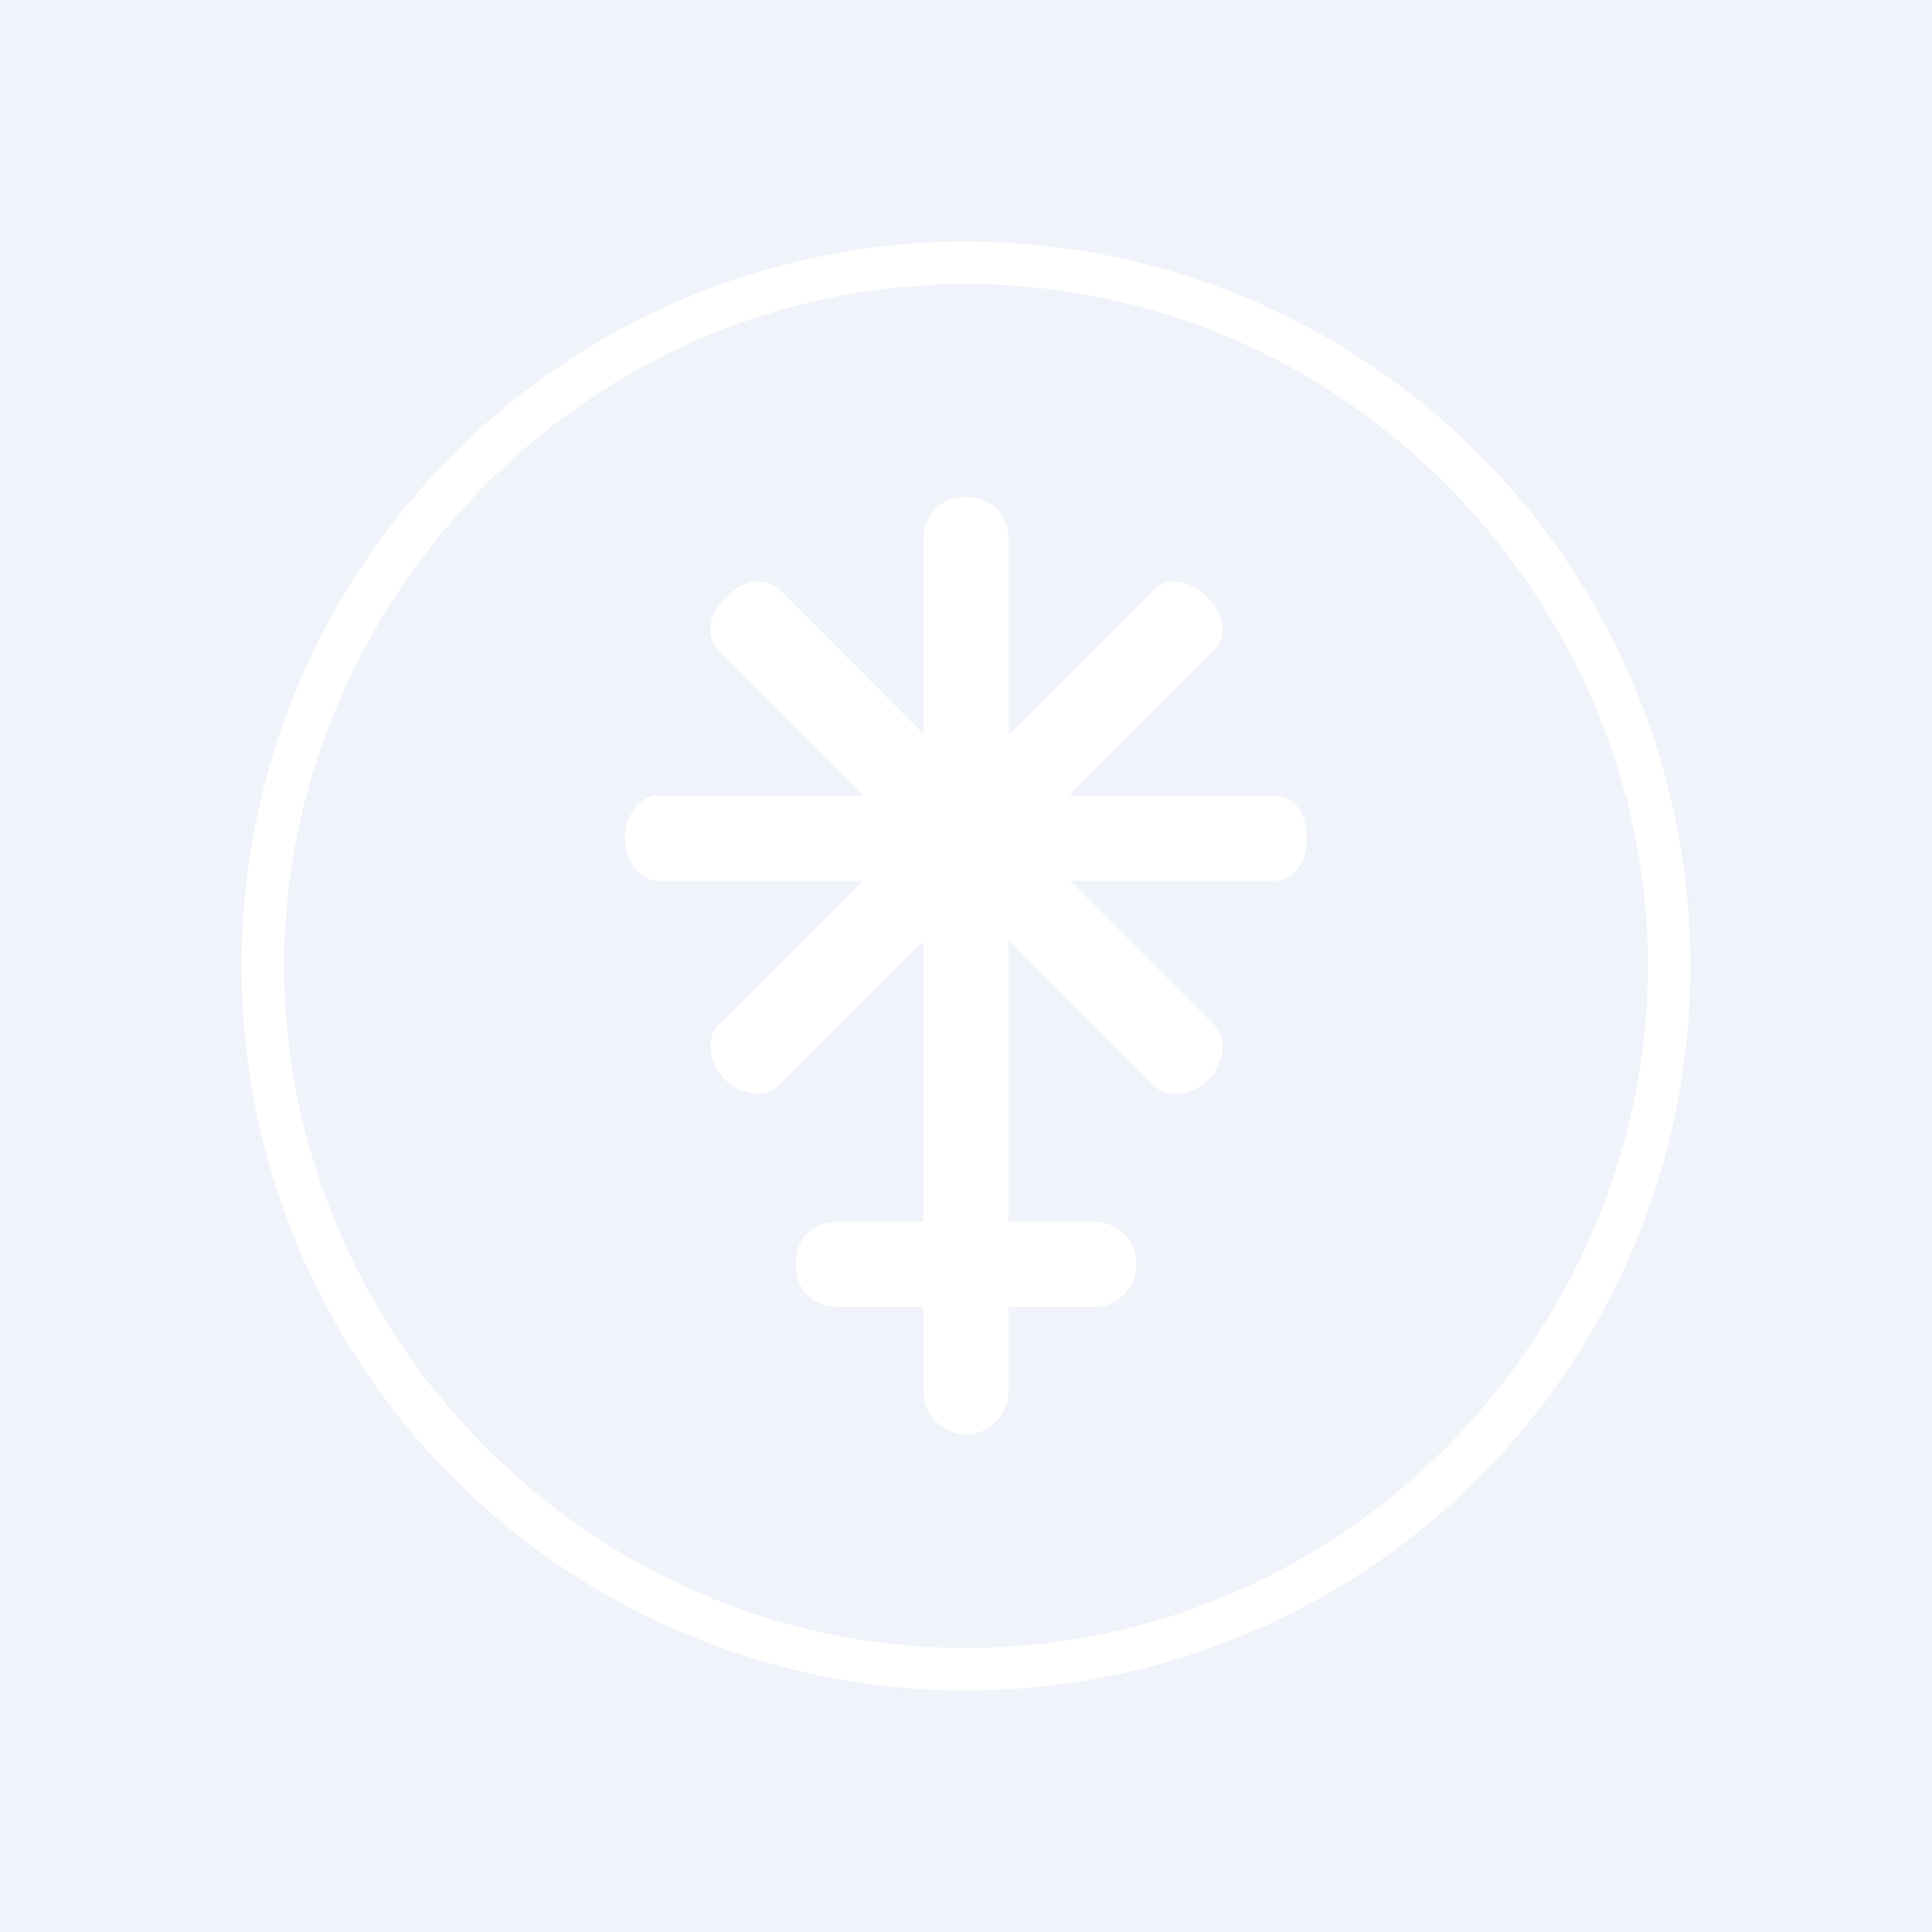 <svg width="24" height="24" viewBox="0 0 24 24" fill="none" xmlns="http://www.w3.org/2000/svg">
<rect x="0" y="0" width="24" height="24" fill="#333333" stroke="none"/>
<g clip-path="url(#clip0_328_36516)">
<path d="M24 0H0V24H24V0Z" fill="#F0F3FA"/>
<path d="M12 20.471C16.765 20.471 20.471 16.5 20.471 12C20.471 7.5 16.765 3.529 12 3.529C7.235 3.529 3.529 7.5 3.529 12C3.529 16.5 7.235 20.471 12 20.471ZM21 12C21 14.387 20.052 16.676 18.364 18.364C16.676 20.052 14.387 21 12 21C9.613 21 7.324 20.052 5.636 18.364C3.948 16.676 3 14.387 3 12C3 9.613 3.948 7.324 5.636 5.636C7.324 3.948 9.613 3 12 3C14.387 3 16.676 3.948 18.364 5.636C20.052 7.324 21 9.613 21 12Z" fill="white"/>
<path d="M12.528 6.706C12.528 6.441 12.359 6.176 11.999 6.176C11.639 6.176 11.47 6.441 11.47 6.706V9.116L9.681 7.325C9.538 7.187 9.273 7.166 9.019 7.415C8.765 7.669 8.786 7.934 8.929 8.077L10.734 9.882H8.166C7.965 9.882 7.764 10.12 7.764 10.412C7.764 10.703 7.965 10.941 8.166 10.941H10.718L8.913 12.746C8.775 12.889 8.796 13.196 9.003 13.408C9.209 13.614 9.521 13.636 9.664 13.498L11.47 11.693V15.176H10.411C10.067 15.176 9.882 15.415 9.882 15.706C9.882 15.997 10.078 16.235 10.411 16.235H11.47V17.294C11.47 17.559 11.708 17.823 11.999 17.823C12.29 17.823 12.528 17.559 12.528 17.294V16.235H13.588C13.89 16.235 14.117 15.997 14.117 15.706C14.117 15.415 13.89 15.176 13.588 15.176H12.528V11.676L14.35 13.498C14.493 13.636 14.806 13.614 15.012 13.408C15.219 13.196 15.24 12.889 15.097 12.746L13.293 10.941H15.832C16.033 10.941 16.234 10.771 16.234 10.412C16.234 10.052 16.033 9.882 15.832 9.882H13.28L15.086 8.077C15.223 7.934 15.25 7.669 14.996 7.415C14.742 7.166 14.477 7.187 14.334 7.325L12.528 9.131V6.706Z" fill="white"/>
</g>
<defs>
<clipPath id="clip0_328_36516">
<rect width="24" height="24" fill="white"/>
</clipPath>
</defs>
</svg>
